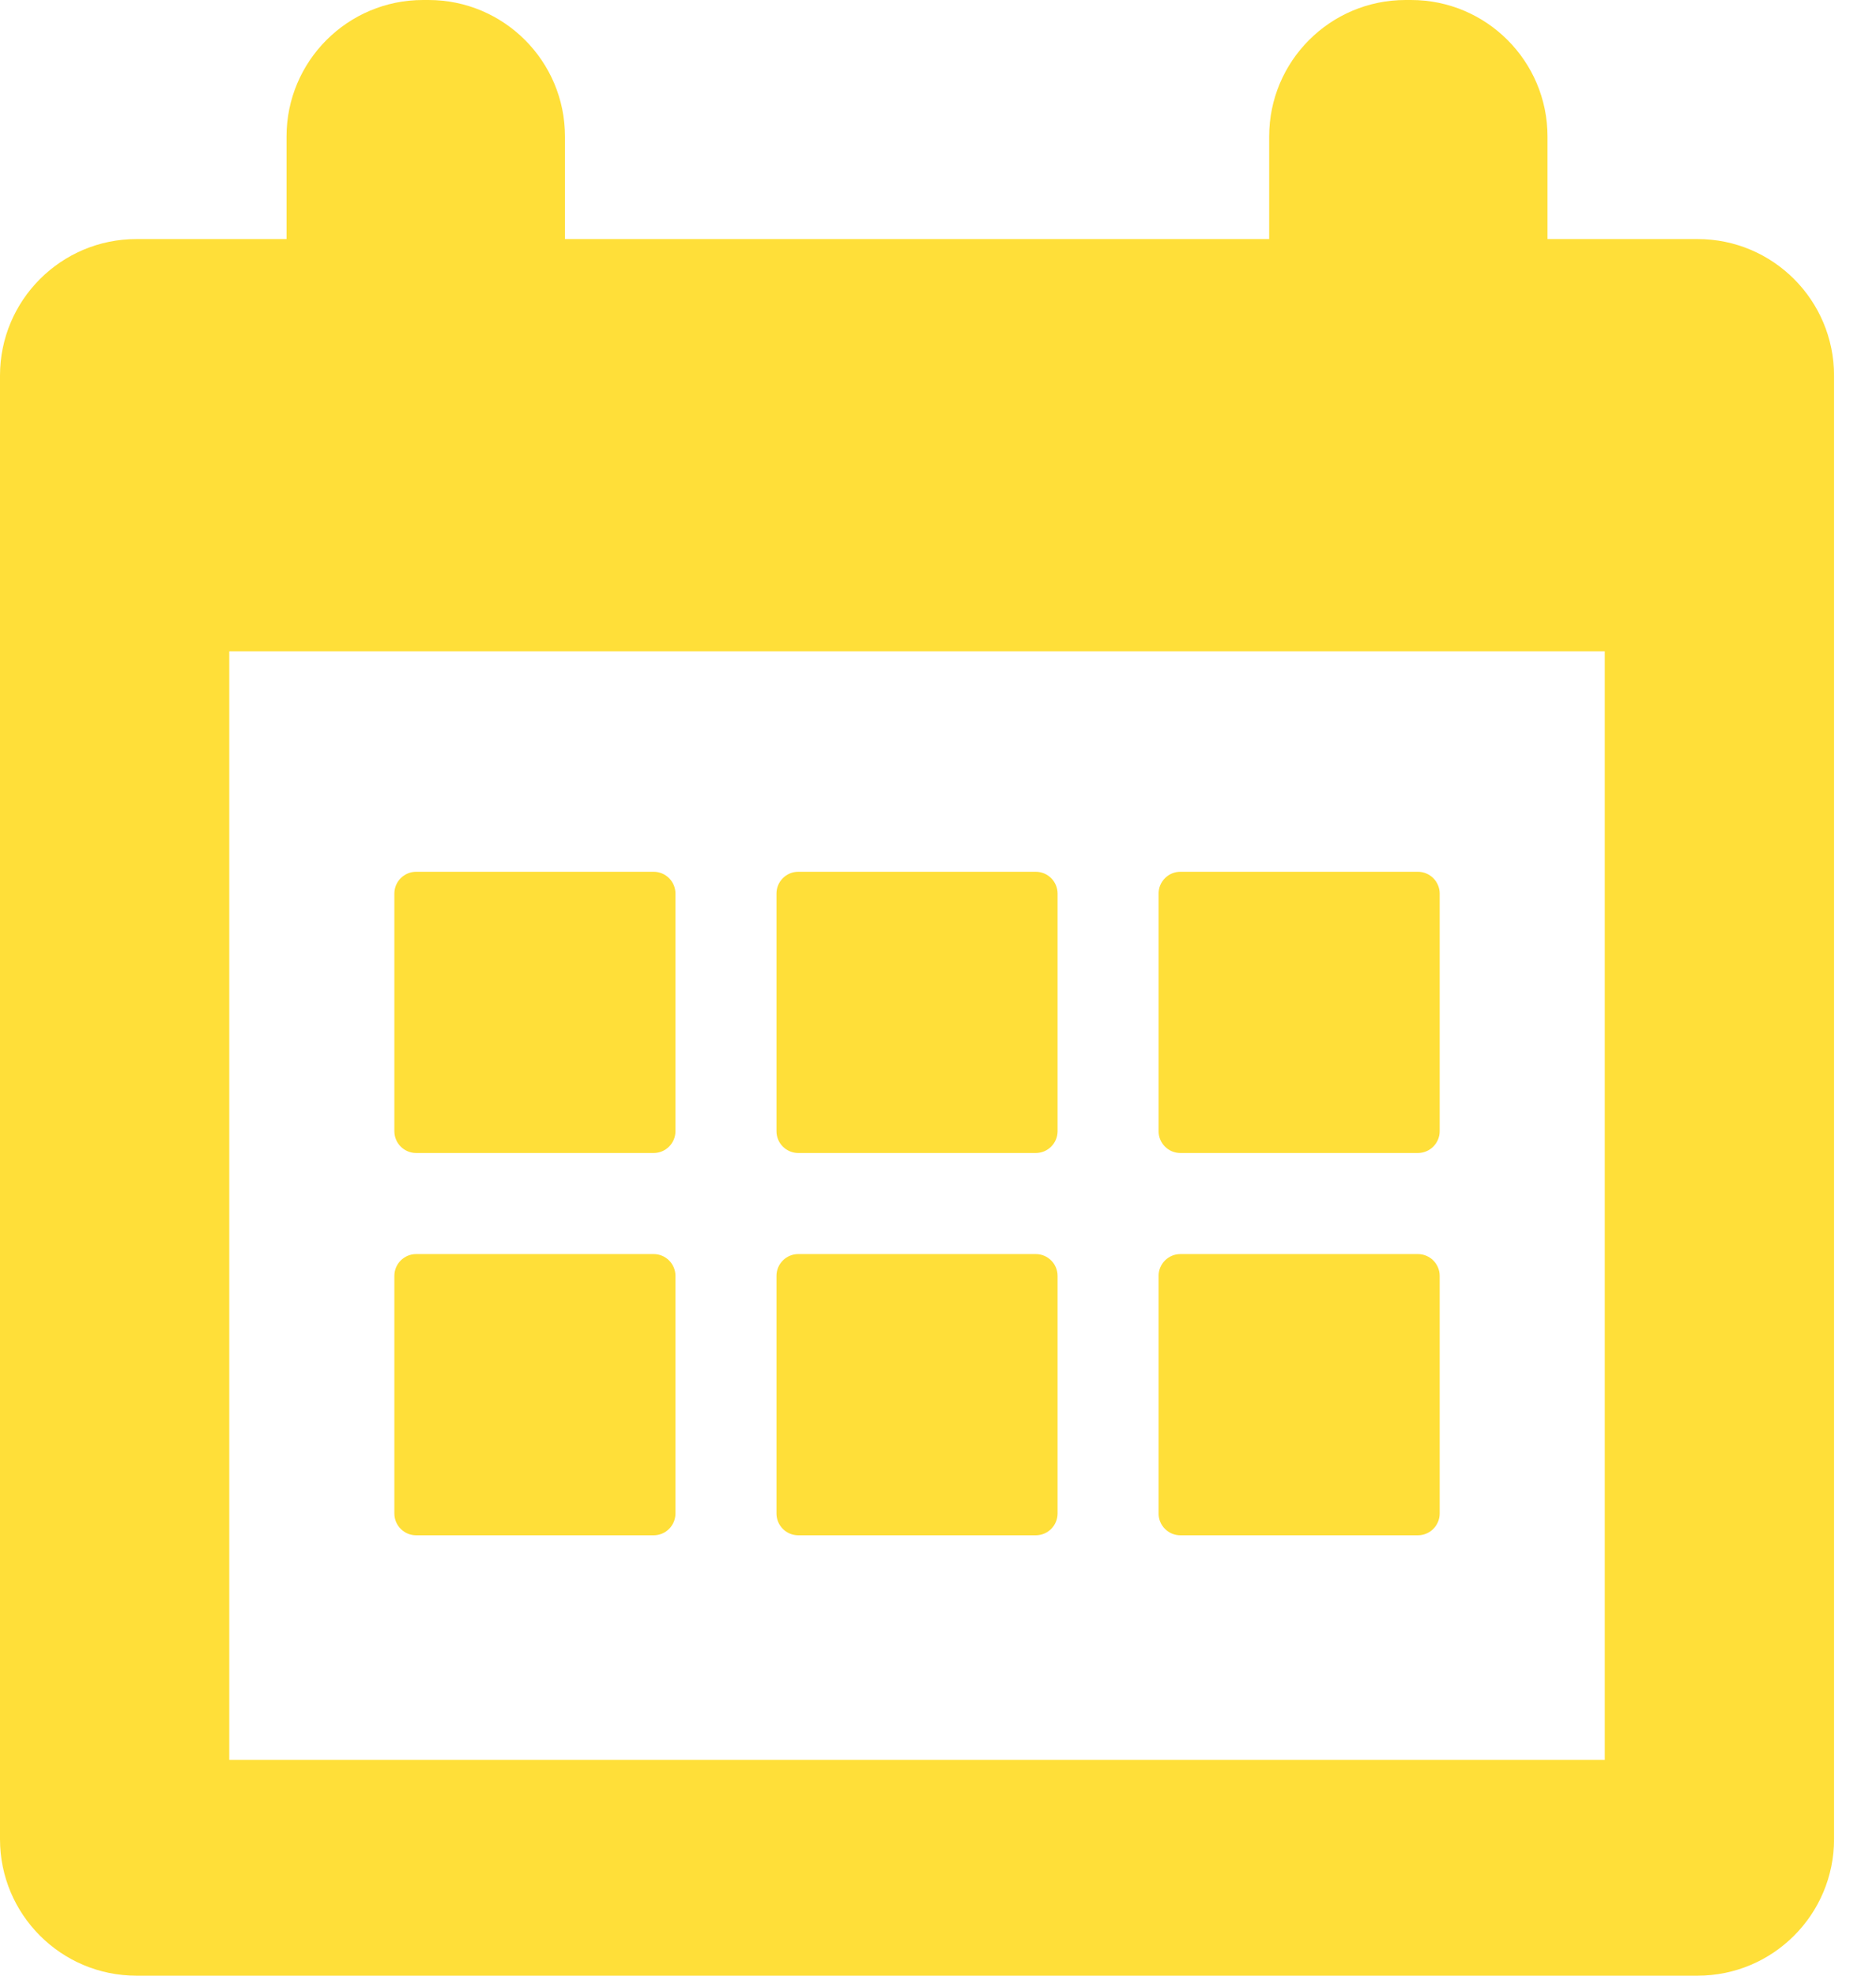 <svg width="19" height="20" viewBox="0 0 19 20" fill="none" xmlns="http://www.w3.org/2000/svg">
<path d="M17.193 2.42H15.673V1.382C15.673 0.619 15.054 0 14.291 0H14.236C13.472 0 12.854 0.619 12.854 1.382V2.42H5.722V1.382C5.722 0.619 5.103 0 4.34 0H4.284C3.521 0 2.902 0.619 2.902 1.382V2.42H1.382C0.619 2.42 0 3.039 0 3.802V18.618C0 19.381 0.619 20 1.382 20H17.193C17.956 20 18.575 19.381 18.575 18.618V3.802C18.575 3.039 17.956 2.42 17.193 2.42ZM16.253 17.816H2.322V6.594H16.253V17.816Z" fill="#FFDF39"/>
<path d="M4.215 11.672H6.62C6.742 11.672 6.841 11.573 6.841 11.451V9.046C6.841 8.924 6.742 8.825 6.62 8.825H4.215C4.093 8.825 3.994 8.924 3.994 9.046V11.451C3.994 11.573 4.093 11.672 4.215 11.672Z" fill="#FFDF39"/>
<path d="M8.085 11.672H10.49C10.612 11.672 10.711 11.573 10.711 11.451V9.046C10.711 8.924 10.612 8.825 10.49 8.825H8.085C7.963 8.825 7.864 8.924 7.864 9.046V11.451C7.864 11.573 7.963 11.672 8.085 11.672Z" fill="#FFDF39"/>
<path d="M11.955 11.672H14.36C14.482 11.672 14.581 11.573 14.581 11.451V9.046C14.581 8.924 14.482 8.825 14.36 8.825H11.955C11.833 8.825 11.734 8.924 11.734 9.046V11.451C11.734 11.573 11.833 11.672 11.955 11.672Z" fill="#FFDF39"/>
<path d="M4.215 15.542H6.62C6.742 15.542 6.841 15.443 6.841 15.321V12.916C6.841 12.794 6.742 12.695 6.62 12.695H4.215C4.093 12.695 3.994 12.794 3.994 12.916V15.321C3.994 15.443 4.093 15.542 4.215 15.542Z" fill="#FFDF39"/>
<path d="M8.085 15.542H10.49C10.612 15.542 10.711 15.443 10.711 15.321V12.916C10.711 12.794 10.612 12.695 10.49 12.695H8.085C7.963 12.695 7.864 12.794 7.864 12.916V15.321C7.864 15.443 7.963 15.542 8.085 15.542Z" fill="#FFDF39"/>
<path d="M11.955 15.542H14.36C14.482 15.542 14.581 15.443 14.581 15.321V12.916C14.581 12.794 14.482 12.695 14.36 12.695H11.955C11.833 12.695 11.734 12.794 11.734 12.916V15.321C11.734 15.443 11.833 15.542 11.955 15.542Z" fill="#FFDF39"/>
</svg>
